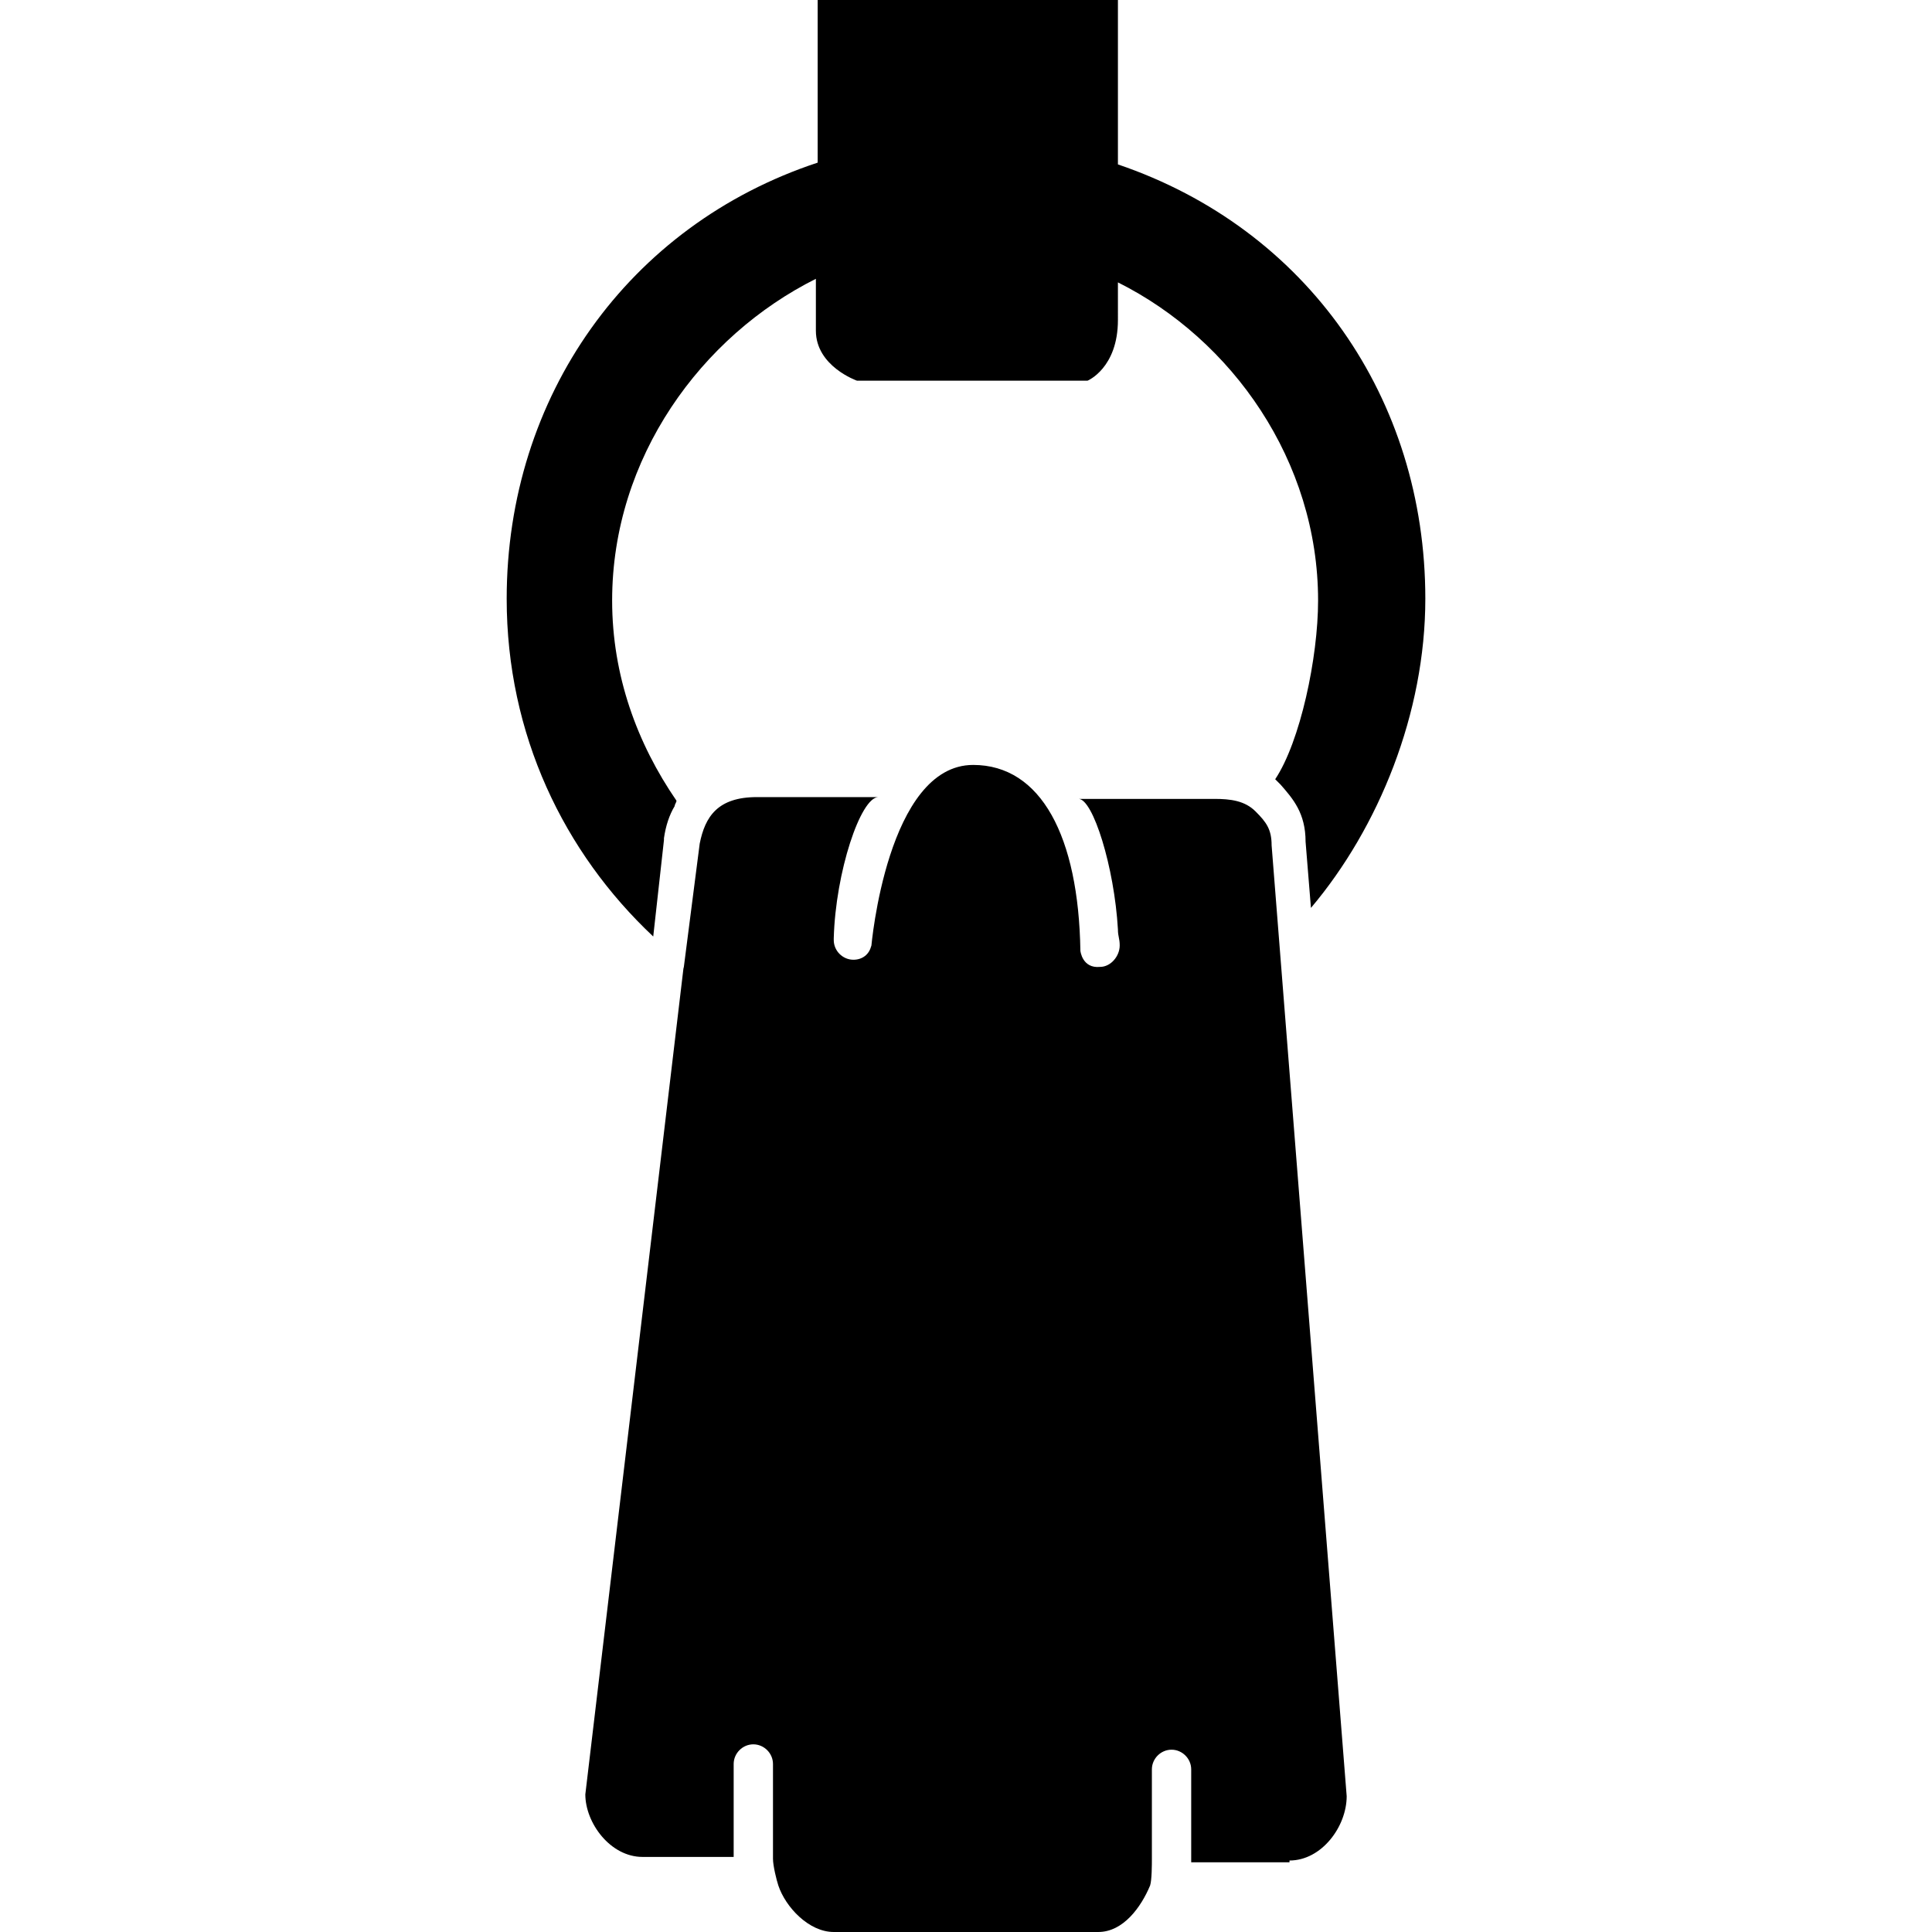 <svg xmlns="http://www.w3.org/2000/svg" width="516.853" height="516.853" style="enable-background:new 0 0 516.853 516.853" xml:space="preserve"><path d="m174.755 250.537.956-8.606 1.913-17.212v-.479c.478-3.347 1.434-6.215 2.869-8.606 0-.478.478-.957.478-1.435-10.519-15.3-17.212-33.469-17.212-53.55 0-38.25 23.906-70.763 54.506-86.062v13.866c0 9.562 10.997 13.387 10.997 13.387h61.678s8.129-3.347 8.129-16.256V75.543c30.6 15.3 53.549 47.812 53.549 85.106 0 15.3-4.781 37.772-11.475 47.812l1.434 1.434c3.348 3.825 6.695 7.65 6.695 15.3l1.434 17.69c18.168-21.516 30.6-52.116 30.6-82.715 0-53.55-31.557-98.972-82.236-116.185V-.002h-80.326v43.509c-50.681 16.734-83.194 62.634-83.194 116.663-.002 36.339 15.299 67.895 39.205 90.367z"/><path d="M344.966 497.728c8.607 0 15.301-9.084 15.301-17.212l-20.082-254.363c0-4.303-1.434-6.215-4.303-9.084-2.869-2.869-6.693-3.347-10.996-3.347h-36.338c3.824 0 9.562 18.169 10.52 34.903 0 1.912.477 2.391.477 4.303 0 2.869-2.391 5.737-5.258 5.737-4.781.479-5.26-4.303-5.26-4.303-.479-30.6-10.52-49.725-28.688-49.725-22.95 0-27.253 48.291-27.253 48.769v-.479c-.478 2.391-2.391 3.825-4.781 3.825-2.869 0-5.259-2.391-5.259-5.26v-.478c.478-17.691 7.172-37.772 11.953-37.772h-32.513c-10.519 0-13.866 5.259-15.3 12.431l-4.303 33.469v-.479l-26.297 221.372c0 7.65 6.694 16.734 15.3 16.734h24.385v-24.862c0-2.869 2.391-5.26 5.259-5.26s5.259 2.391 5.259 5.26v25.341c0 1.912.956 5.737 1.435 7.172 1.912 5.737 8.128 12.431 14.822 12.431h70.763c6.693 0 11.475-6.693 13.865-12.431.479-1.435.479-5.737.479-7.172v-23.906c0-2.869 2.391-5.26 5.26-5.26 2.867 0 5.258 2.391 5.258 5.26v24.862h26.297v-.476z"/></svg>